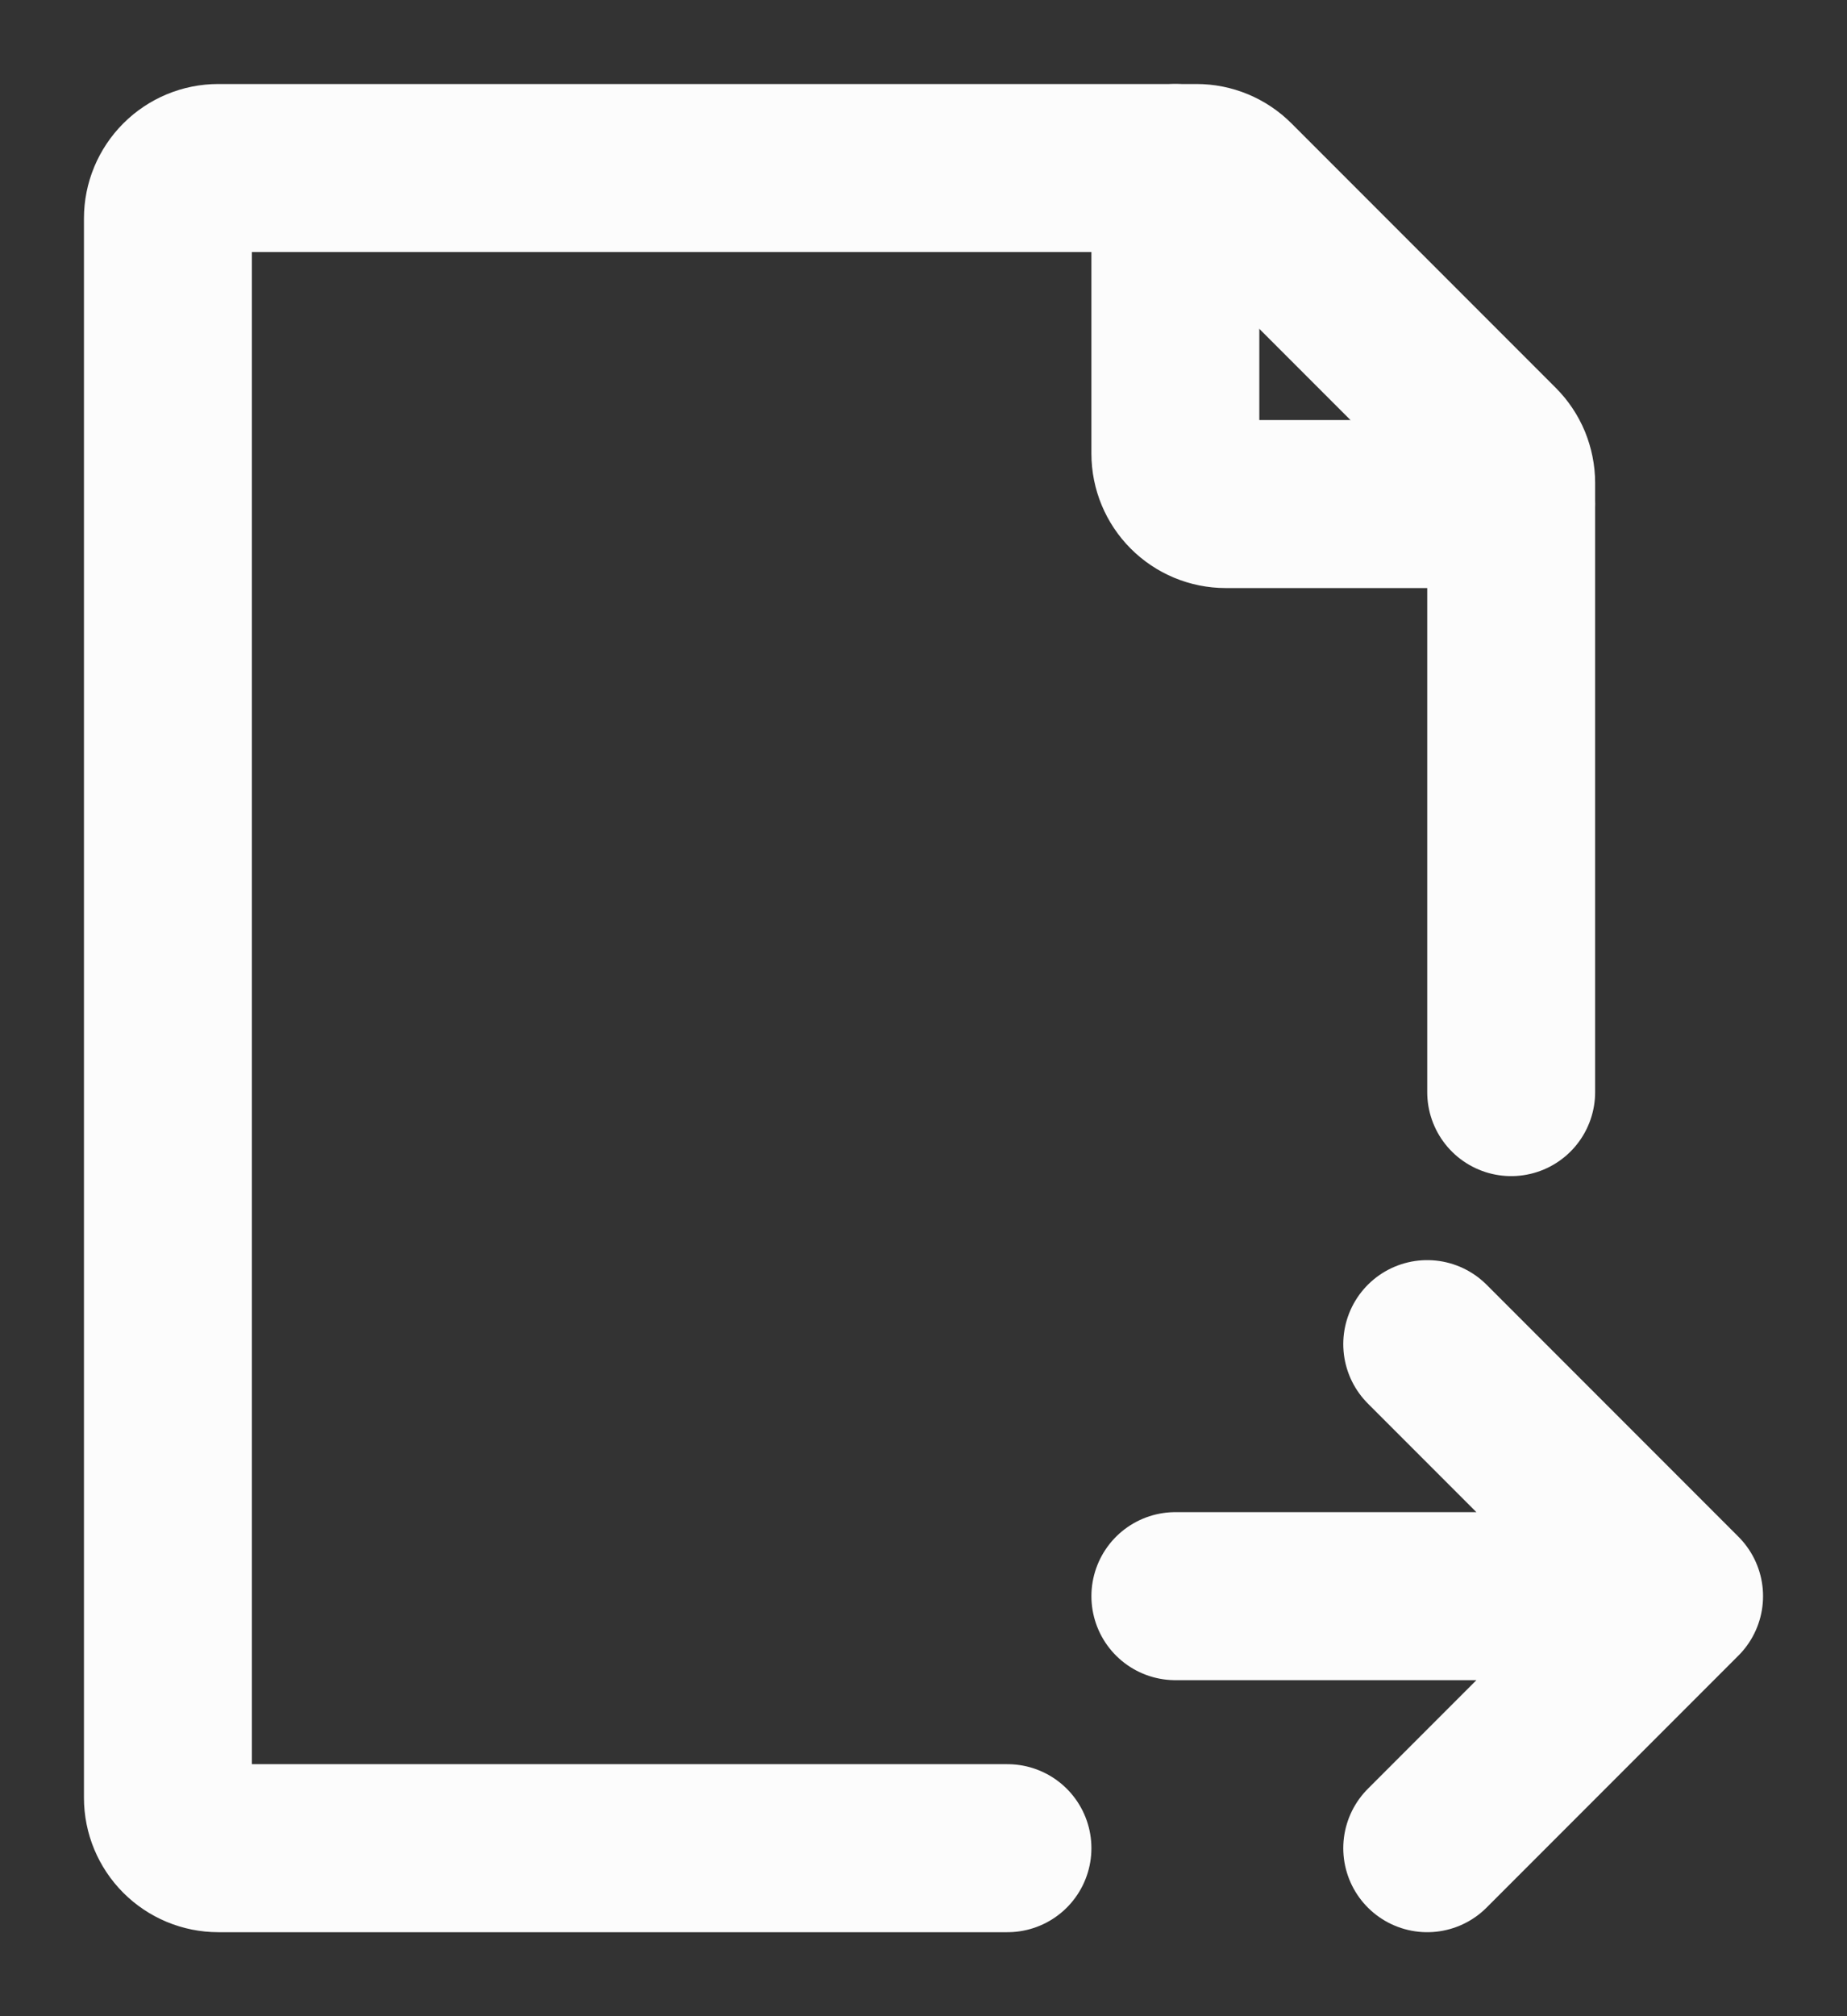 <svg width="11" height="12" viewBox="0 0 11 12" fill="none" xmlns="http://www.w3.org/2000/svg">
<rect x="0" y="0" width="11" height="12" fill="#333333" stroke="none"/>
<path d="M9 6.5V2.874C9 2.835 8.992 2.796 8.977 2.759C8.962 2.723 8.94 2.69 8.912 2.662L7.338 1.088C7.282 1.032 7.206 1 7.126 1H1.3C1.22 1 1.144 1.032 1.088 1.088C1.032 1.144 1 1.22 1 1.3V10.7C1 10.78 1.032 10.856 1.088 10.912C1.144 10.968 1.22 11 1.3 11H6" stroke="#FCFCFC" stroke-linecap="round" stroke-linejoin="round"/>
<path d="M7 1V2.7C7 2.78 7.032 2.856 7.088 2.912C7.144 2.968 7.22 3 7.3 3H9M7 9.5H10M10 9.5L8.5 8M10 9.5L8.5 11" stroke="#FCFCFC" stroke-linecap="round" stroke-linejoin="round"/>
</svg>
